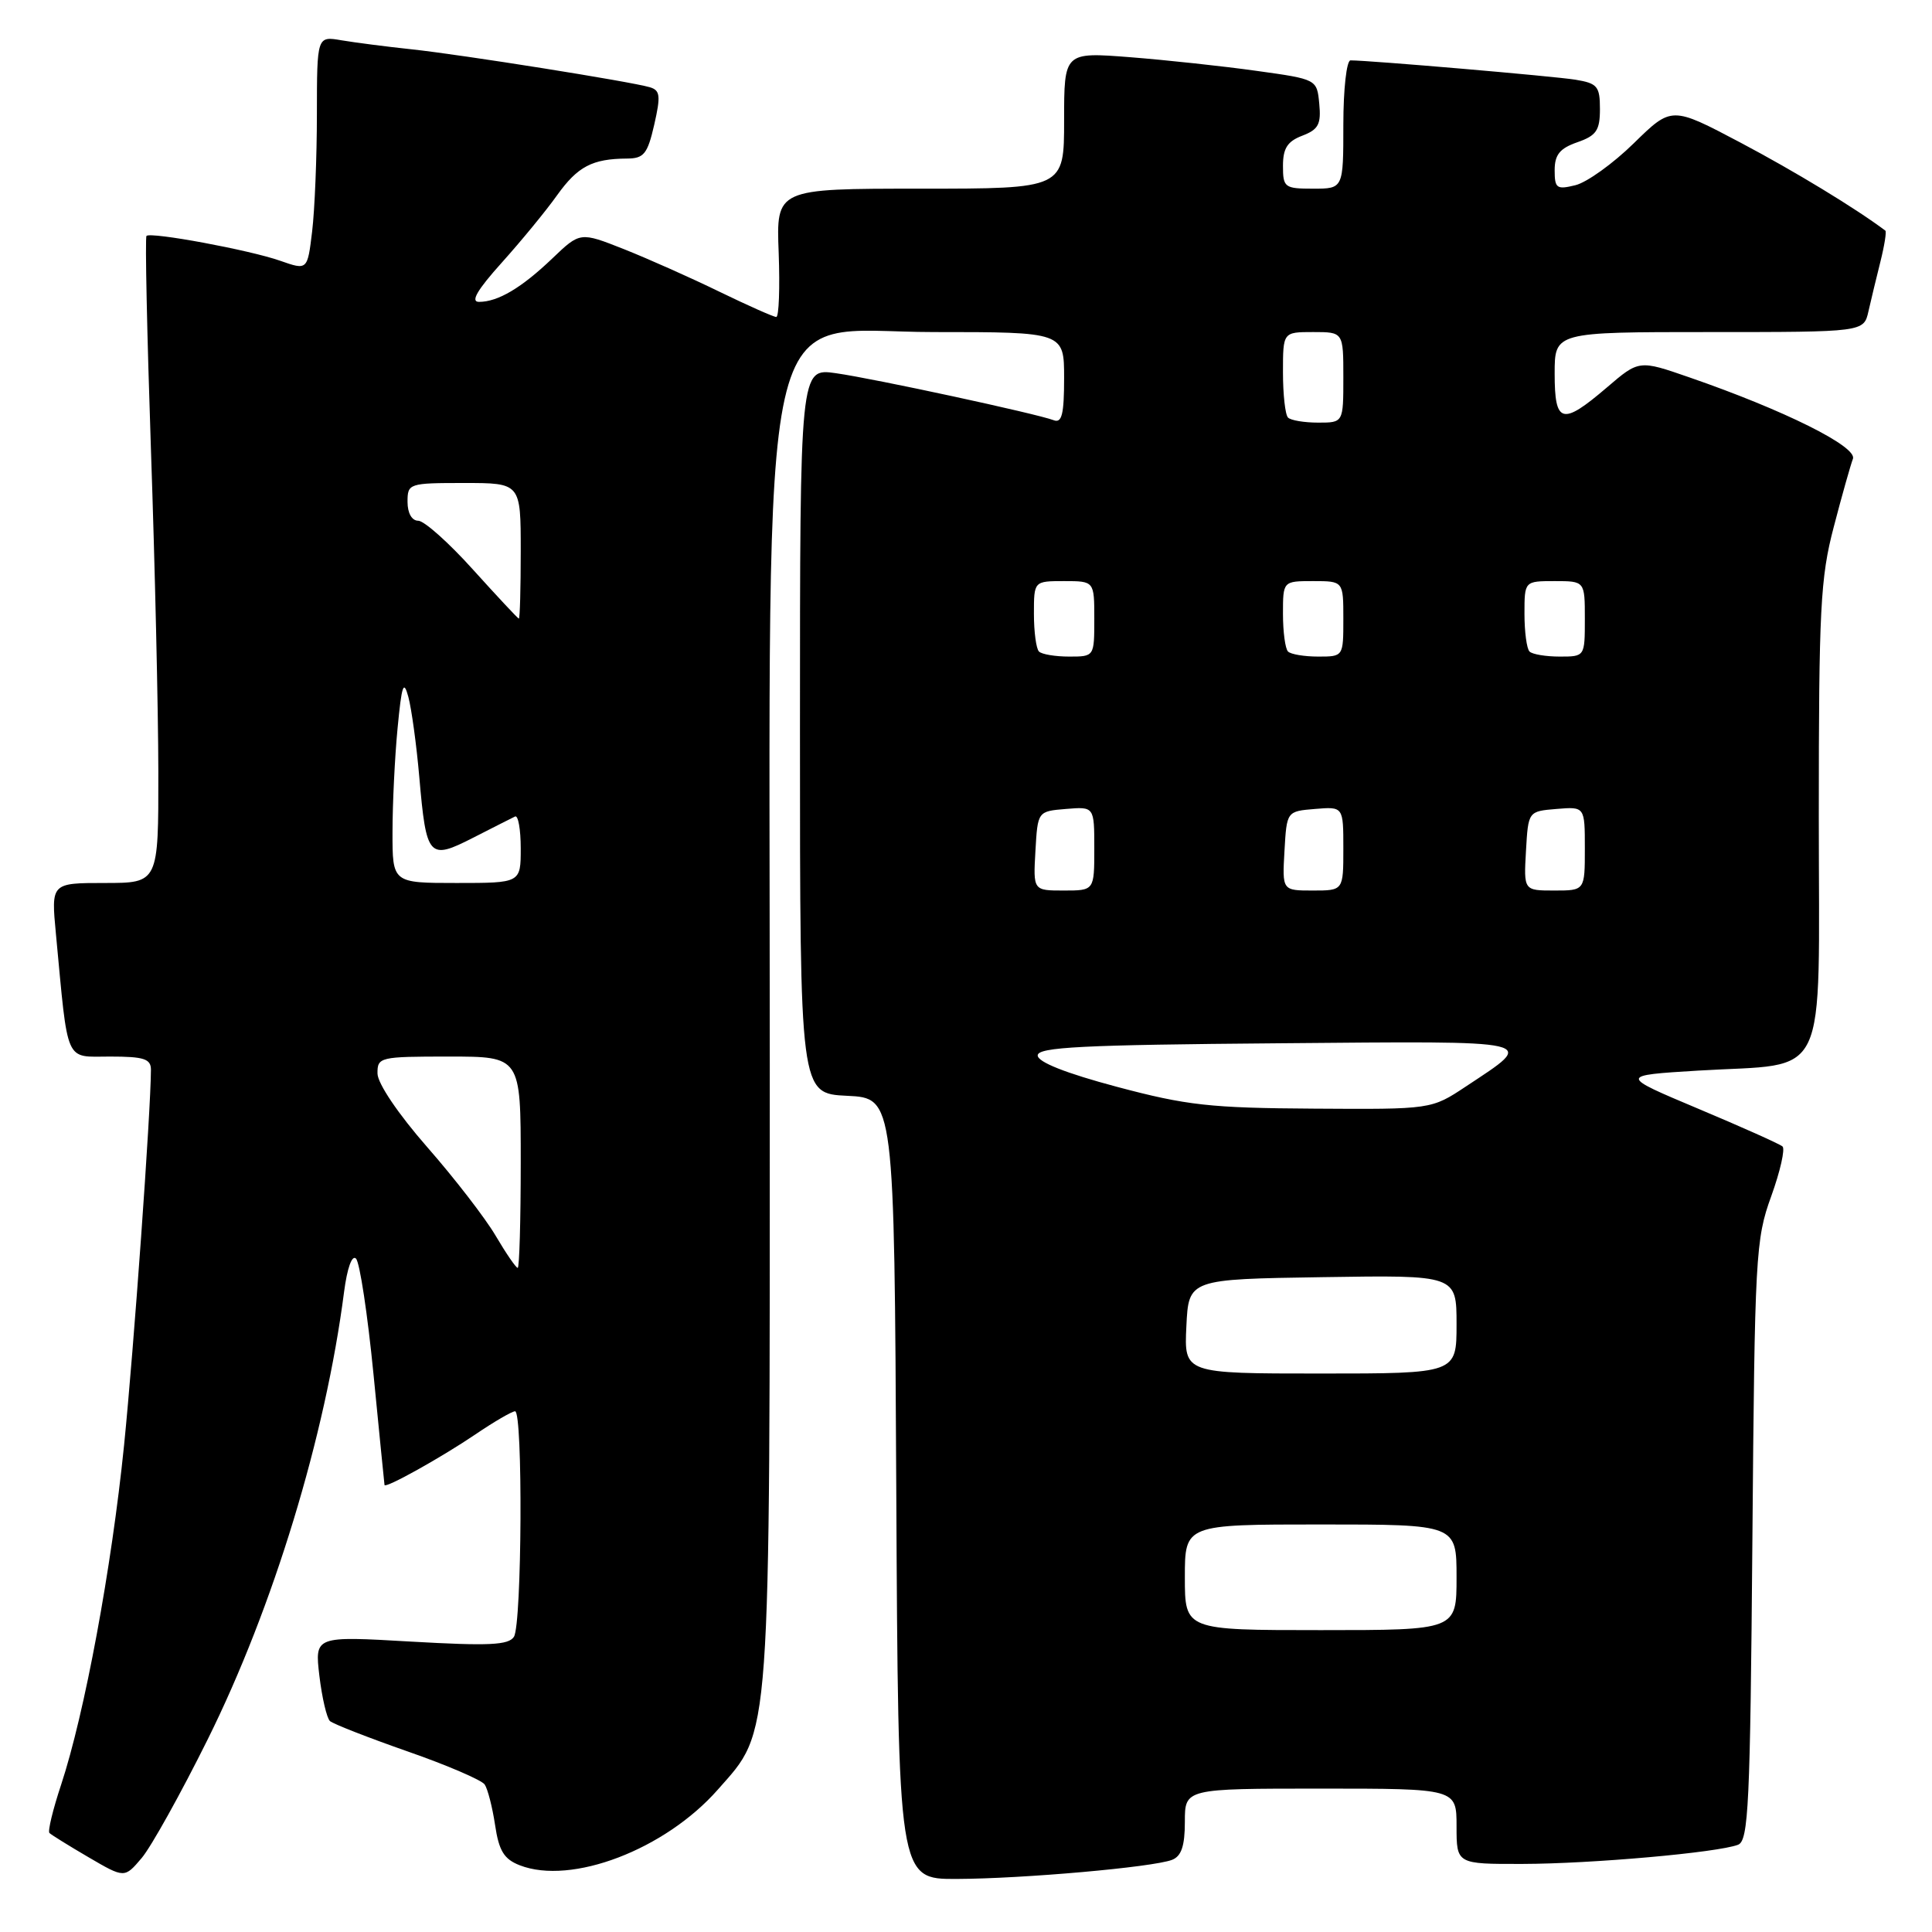 <?xml version="1.0" encoding="UTF-8" standalone="no"?>
<!DOCTYPE svg PUBLIC "-//W3C//DTD SVG 1.1//EN" "http://www.w3.org/Graphics/SVG/1.1/DTD/svg11.dtd" >
<svg xmlns="http://www.w3.org/2000/svg" xmlns:xlink="http://www.w3.org/1999/xlink" version="1.1" viewBox="0 0 256 256">
 <g >
 <path fill="currentColor"
d=" M 27.51 230.50 C 36.21 212.98 43.13 190.27 45.59 171.19 C 46.00 168.04 46.64 166.24 47.17 166.77 C 47.67 167.27 48.71 174.16 49.49 182.09 C 50.27 190.01 50.92 196.62 50.95 196.77 C 51.04 197.27 58.45 193.14 63.00 190.06 C 65.47 188.38 67.84 187.01 68.25 187.00 C 69.30 187.00 69.16 215.20 68.10 216.88 C 67.39 217.99 64.81 218.11 54.46 217.52 C 41.70 216.78 41.70 216.78 42.32 222.06 C 42.67 224.97 43.30 227.66 43.72 228.05 C 44.15 228.43 48.77 230.24 54.00 232.07 C 59.23 233.89 63.82 235.87 64.22 236.45 C 64.62 237.03 65.24 239.44 65.60 241.82 C 66.11 245.26 66.79 246.35 68.87 247.16 C 75.72 249.82 88.12 245.08 95.11 237.14 C 102.22 229.06 102.00 232.17 102.00 141.13 C 102.00 35.22 100.03 44.00 123.74 44.00 C 141.00 44.00 141.00 44.00 141.00 50.11 C 141.00 54.89 140.70 56.10 139.62 55.68 C 137.37 54.82 115.90 50.18 110.75 49.45 C 106.00 48.77 106.00 48.77 106.00 96.84 C 106.00 144.90 106.00 144.90 112.25 145.20 C 118.50 145.50 118.50 145.50 118.76 197.25 C 119.02 249.00 119.02 249.00 126.76 248.97 C 135.55 248.94 152.75 247.42 155.30 246.44 C 156.54 245.96 157.00 244.60 157.00 241.39 C 157.00 237.00 157.00 237.00 175.00 237.00 C 193.00 237.00 193.00 237.00 193.00 242.00 C 193.00 247.00 193.00 247.00 201.75 246.98 C 210.91 246.96 227.59 245.48 230.30 244.44 C 231.69 243.90 231.91 239.20 232.20 204.17 C 232.51 166.37 232.62 164.22 234.70 158.50 C 235.89 155.20 236.56 152.23 236.19 151.91 C 235.81 151.58 230.78 149.33 225.02 146.91 C 214.54 142.50 214.54 142.50 225.02 141.86 C 242.58 140.80 241.00 144.12 241.00 108.21 C 241.00 80.71 241.21 76.56 242.98 69.83 C 244.06 65.68 245.21 61.62 245.52 60.80 C 246.14 59.19 236.40 54.34 223.84 50.00 C 217.18 47.69 217.18 47.69 212.91 51.35 C 206.98 56.42 206.00 56.16 206.00 49.50 C 206.00 44.00 206.00 44.00 226.48 44.00 C 246.96 44.00 246.96 44.00 247.58 41.25 C 247.92 39.74 248.64 36.77 249.17 34.65 C 249.70 32.53 249.99 30.69 249.82 30.56 C 245.88 27.60 237.78 22.68 230.61 18.89 C 221.50 14.08 221.50 14.08 216.50 18.97 C 213.75 21.67 210.26 24.17 208.75 24.54 C 206.27 25.15 206.00 24.96 206.00 22.56 C 206.00 20.50 206.68 19.66 209.00 18.85 C 211.53 17.97 212.00 17.28 212.00 14.45 C 212.00 11.44 211.67 11.04 208.75 10.56 C 205.91 10.10 181.49 8.00 178.95 8.00 C 178.43 8.00 178.00 11.82 178.00 16.50 C 178.00 25.00 178.00 25.00 174.00 25.00 C 170.21 25.00 170.00 24.84 170.00 21.98 C 170.00 19.65 170.59 18.73 172.56 17.98 C 174.70 17.16 175.07 16.46 174.81 13.75 C 174.50 10.50 174.50 10.50 166.50 9.39 C 162.10 8.77 154.56 7.96 149.75 7.58 C 141.00 6.90 141.00 6.90 141.00 15.95 C 141.00 25.00 141.00 25.00 121.93 25.00 C 102.85 25.00 102.85 25.00 103.18 33.50 C 103.35 38.18 103.21 42.00 102.86 42.00 C 102.51 42.00 99.13 40.50 95.36 38.67 C 91.59 36.83 85.88 34.29 82.69 33.02 C 76.87 30.72 76.87 30.72 73.19 34.24 C 69.10 38.15 65.98 40.00 63.47 40.00 C 62.31 40.00 63.22 38.44 66.47 34.82 C 69.03 31.97 72.34 27.95 73.81 25.88 C 76.55 22.05 78.48 21.04 83.08 21.01 C 85.32 21.00 85.80 20.40 86.69 16.52 C 87.56 12.70 87.48 11.97 86.11 11.56 C 83.59 10.81 61.16 7.24 54.50 6.53 C 51.20 6.18 47.04 5.64 45.25 5.34 C 42.00 4.78 42.00 4.78 41.99 15.14 C 41.99 20.84 41.70 27.82 41.36 30.66 C 40.74 35.82 40.74 35.82 37.12 34.55 C 33.08 33.13 19.97 30.70 19.41 31.26 C 19.21 31.46 19.48 44.19 20.00 59.56 C 20.53 74.93 20.97 94.14 20.98 102.25 C 21.00 117.00 21.00 117.00 13.88 117.00 C 6.77 117.00 6.77 117.00 7.41 123.75 C 9.06 141.22 8.52 140.00 14.59 140.00 C 19.08 140.00 20.00 140.30 20.00 141.75 C 19.98 147.30 17.73 178.70 16.44 191.50 C 14.78 207.85 11.21 227.06 8.10 236.48 C 7.01 239.76 6.31 242.65 6.55 242.88 C 6.79 243.12 9.12 244.57 11.74 246.10 C 16.50 248.88 16.50 248.88 18.78 246.19 C 20.03 244.71 23.96 237.65 27.51 230.50 Z  M 157.00 209.00 C 157.00 202.00 157.00 202.00 175.00 202.00 C 193.00 202.00 193.00 202.00 193.00 209.00 C 193.00 216.00 193.00 216.00 175.00 216.00 C 157.00 216.00 157.00 216.00 157.00 209.00 Z  M 157.20 175.75 C 157.50 169.50 157.50 169.50 175.25 169.23 C 193.00 168.95 193.00 168.95 193.00 175.48 C 193.00 182.00 193.00 182.00 174.95 182.00 C 156.90 182.00 156.90 182.00 157.20 175.75 Z  M 65.68 163.75 C 64.31 161.41 60.22 156.12 56.61 152.00 C 52.76 147.60 50.04 143.57 50.02 142.25 C 50.00 140.07 50.31 140.00 59.50 140.00 C 69.00 140.00 69.00 140.00 69.00 154.00 C 69.00 161.70 68.82 168.00 68.60 168.00 C 68.37 168.00 67.06 166.09 65.68 163.75 Z  M 148.00 144.01 C 141.21 142.20 137.50 140.73 137.50 139.85 C 137.50 138.75 143.36 138.45 169.38 138.24 C 204.62 137.94 203.66 137.72 194.23 143.97 C 189.66 147.00 189.66 147.00 174.08 146.90 C 160.37 146.82 157.24 146.47 148.00 144.01 Z  M 137.20 112.75 C 137.50 107.50 137.50 107.50 141.25 107.19 C 145.00 106.88 145.00 106.88 145.00 112.44 C 145.00 118.00 145.00 118.00 140.95 118.00 C 136.90 118.00 136.90 118.00 137.20 112.75 Z  M 170.20 112.75 C 170.50 107.50 170.50 107.50 174.25 107.19 C 178.00 106.88 178.00 106.88 178.00 112.44 C 178.00 118.00 178.00 118.00 173.95 118.00 C 169.90 118.00 169.90 118.00 170.20 112.75 Z  M 202.20 112.75 C 202.50 107.50 202.50 107.50 206.25 107.19 C 210.00 106.88 210.00 106.88 210.00 112.44 C 210.00 118.00 210.00 118.00 205.95 118.00 C 201.90 118.00 201.90 118.00 202.20 112.75 Z  M 52.01 110.25 C 52.01 106.54 52.31 100.35 52.68 96.50 C 53.23 90.75 53.48 90.01 54.11 92.35 C 54.53 93.92 55.19 98.70 55.56 102.98 C 56.49 113.65 56.81 114.01 62.70 111.00 C 65.34 109.65 67.84 108.39 68.25 108.19 C 68.66 107.99 69.00 109.90 69.00 112.42 C 69.00 117.00 69.00 117.00 60.50 117.00 C 52.00 117.00 52.00 117.00 52.01 110.25 Z  M 137.67 86.33 C 137.30 85.97 137.00 83.72 137.00 81.33 C 137.00 77.00 137.00 77.00 141.00 77.00 C 145.00 77.00 145.00 77.00 145.00 82.00 C 145.00 87.00 145.00 87.00 141.67 87.00 C 139.83 87.00 138.03 86.70 137.67 86.33 Z  M 170.67 86.33 C 170.30 85.97 170.00 83.72 170.00 81.33 C 170.00 77.00 170.00 77.00 174.00 77.00 C 178.00 77.00 178.00 77.00 178.00 82.00 C 178.00 87.00 178.00 87.00 174.67 87.00 C 172.83 87.00 171.03 86.70 170.67 86.33 Z  M 202.67 86.33 C 202.30 85.97 202.00 83.72 202.00 81.33 C 202.00 77.00 202.00 77.00 206.00 77.00 C 210.00 77.00 210.00 77.00 210.00 82.00 C 210.00 87.00 210.00 87.00 206.67 87.00 C 204.83 87.00 203.03 86.70 202.67 86.33 Z  M 62.67 75.47 C 59.47 71.91 56.20 69.00 55.42 69.00 C 54.57 69.00 54.00 67.99 54.00 66.50 C 54.00 64.06 54.17 64.00 61.50 64.00 C 69.00 64.00 69.00 64.00 69.00 73.00 C 69.00 77.95 68.89 81.99 68.75 81.97 C 68.61 81.95 65.88 79.02 62.67 75.47 Z  M 170.67 55.33 C 170.30 54.97 170.00 52.27 170.00 49.33 C 170.00 44.00 170.00 44.00 174.00 44.00 C 178.00 44.00 178.00 44.00 178.00 50.00 C 178.00 56.00 178.00 56.00 174.67 56.00 C 172.83 56.00 171.03 55.70 170.67 55.33 Z "/>
</g>
</svg>